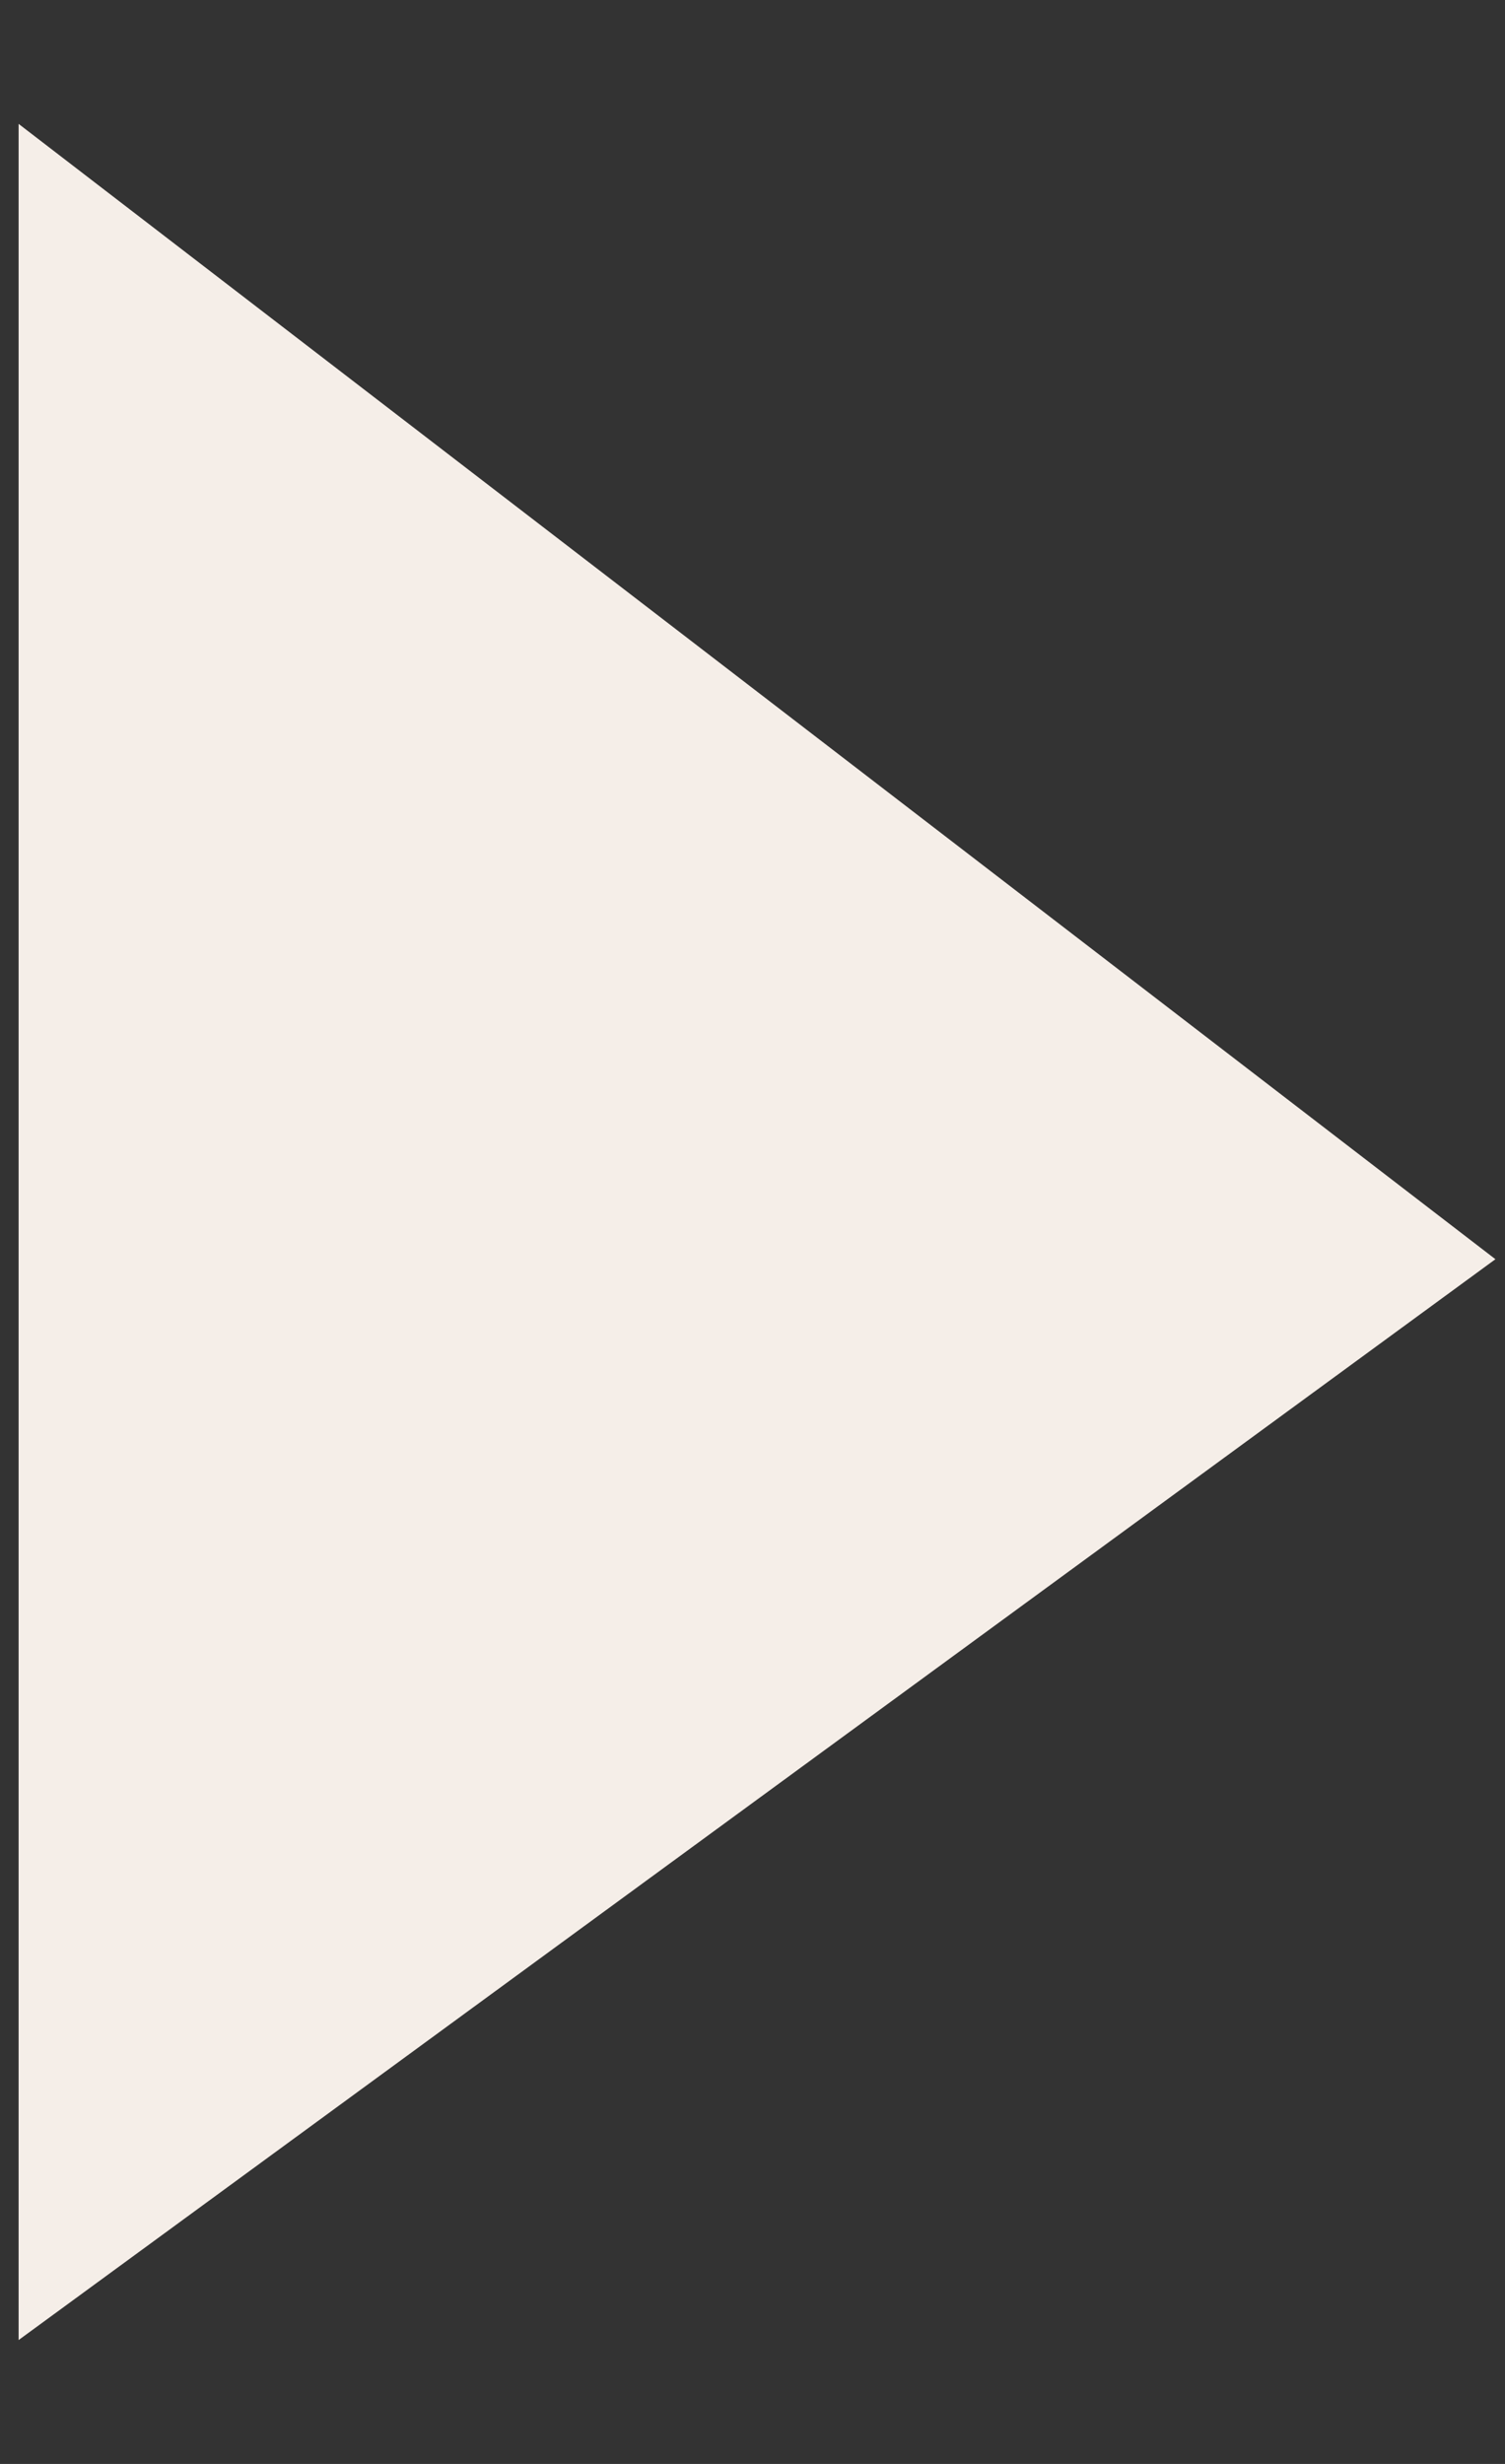 <svg width="11" height="18" viewBox="0 0 11 18" fill="none" xmlns="http://www.w3.org/2000/svg">
    <rect x="0" y="0" width="11" height="18" fill="#333333" stroke="none"/>
    <path fill-rule="evenodd" clip-rule="evenodd" d="M10.93 9.199L0.136 0.905V17.095L10.93 9.199Z" fill="#F5EEE8"/>
</svg>
